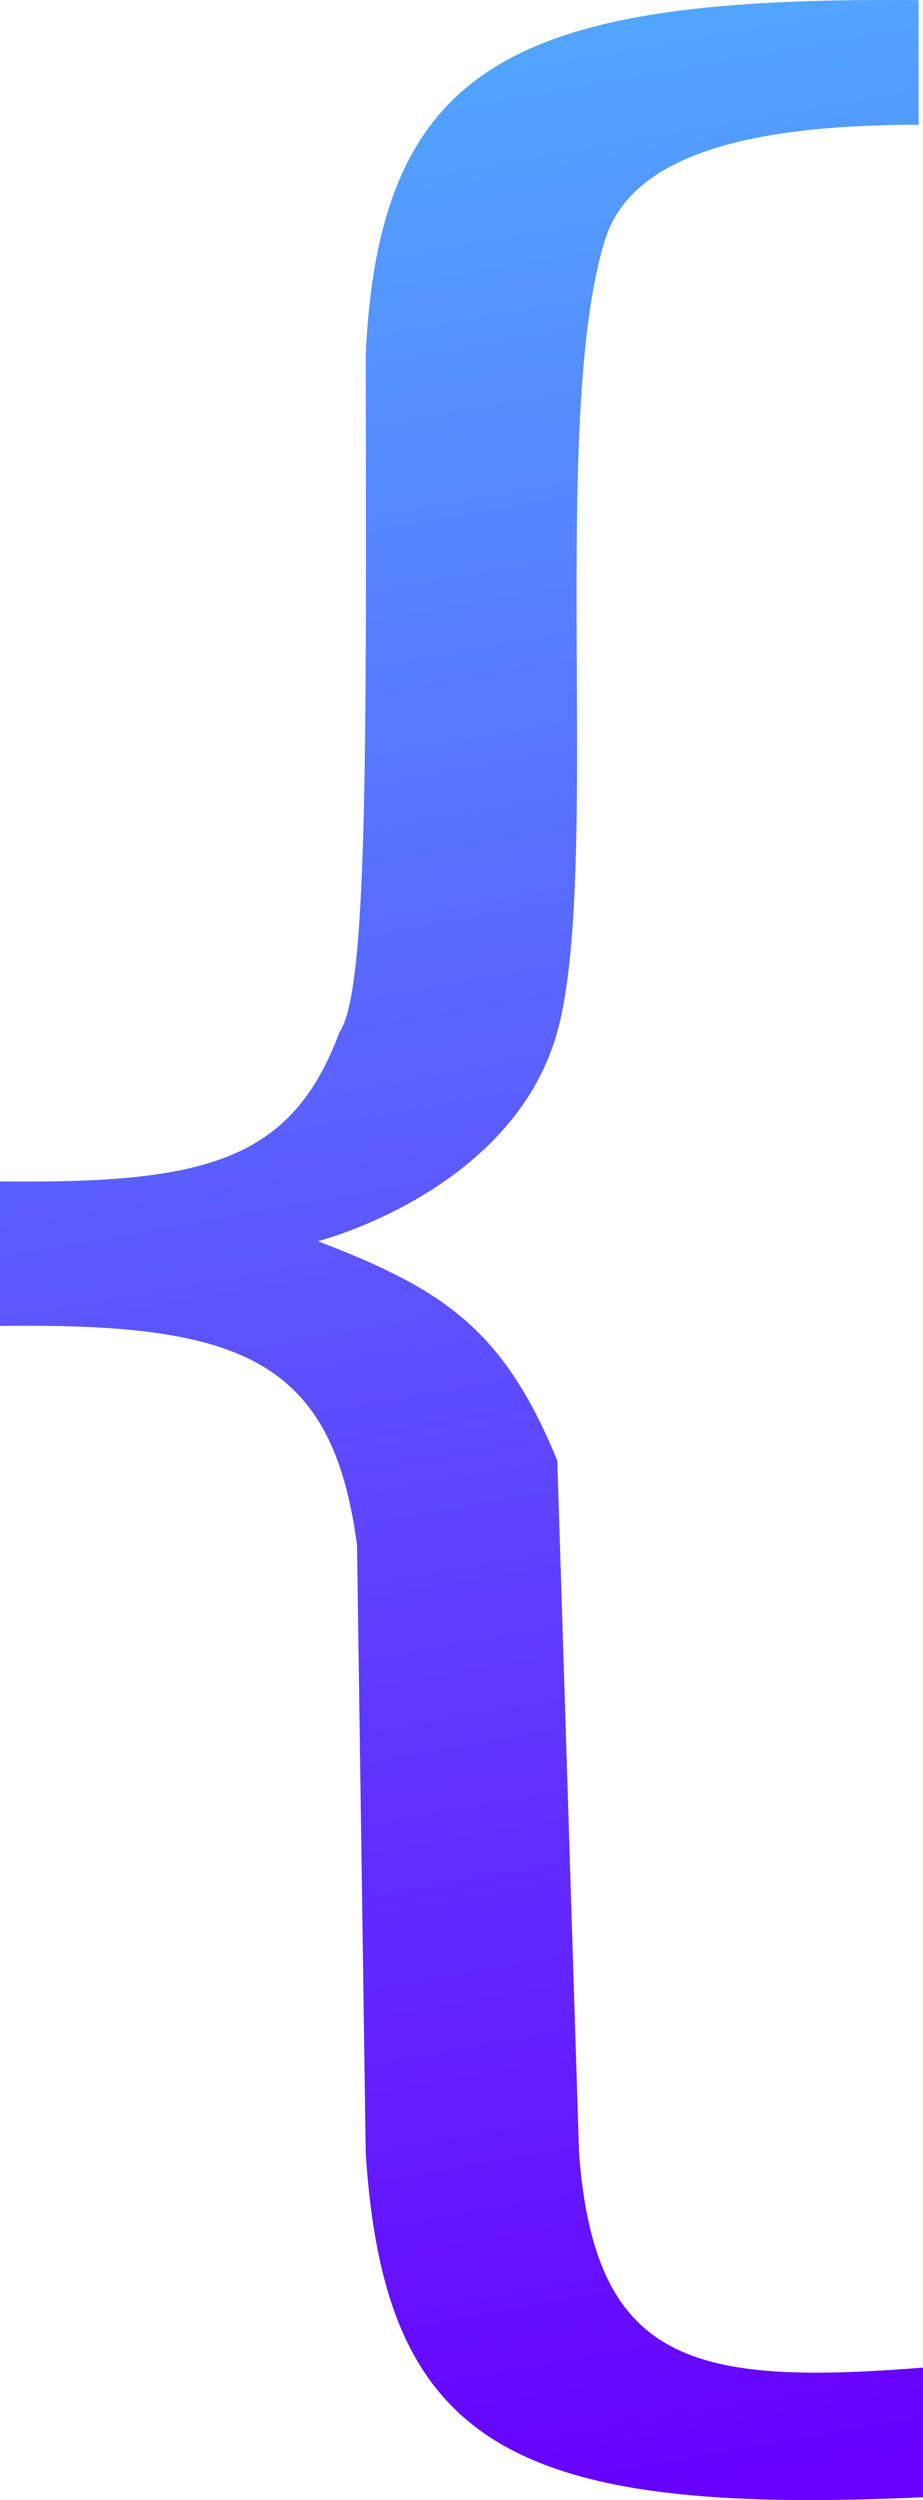 <svg width="65" height="176" viewBox="0 0 65 176" fill="none" xmlns="http://www.w3.org/2000/svg">
<path d="M64.693 8.783V0.011C36.379 -0.264 26.741 4.339 25.755 24.923C25.795 53.019 25.897 69.753 23.915 72.642C20.523 81.78 14.399 83.334 0 83.168V93.343C16.905 93.12 23.412 95.617 25.142 108.782L25.755 151.588C27.081 172.051 35.928 177.145 65 175.798V166.675C48.867 167.947 41.898 166.431 40.778 151.588L39.245 102.817C35.47 93.634 31.307 90.782 22.382 87.379C22.382 87.379 36.117 83.887 39.245 72.642C42.374 61.397 38.632 29.485 42.618 16.853C44.458 11.023 52.429 8.783 64.693 8.783Z" fill="url(#paint0_linear_155_15)"/>
<defs>
<linearGradient id="paint0_linear_155_15" x1="62.759" y1="173.115" x2="28.744" y2="-18.669" gradientUnits="userSpaceOnUse">
<stop stop-color="#6700FF"/>
<stop offset="1" stop-color="#4FBBFF"/>
</linearGradient>
</defs>
</svg>
